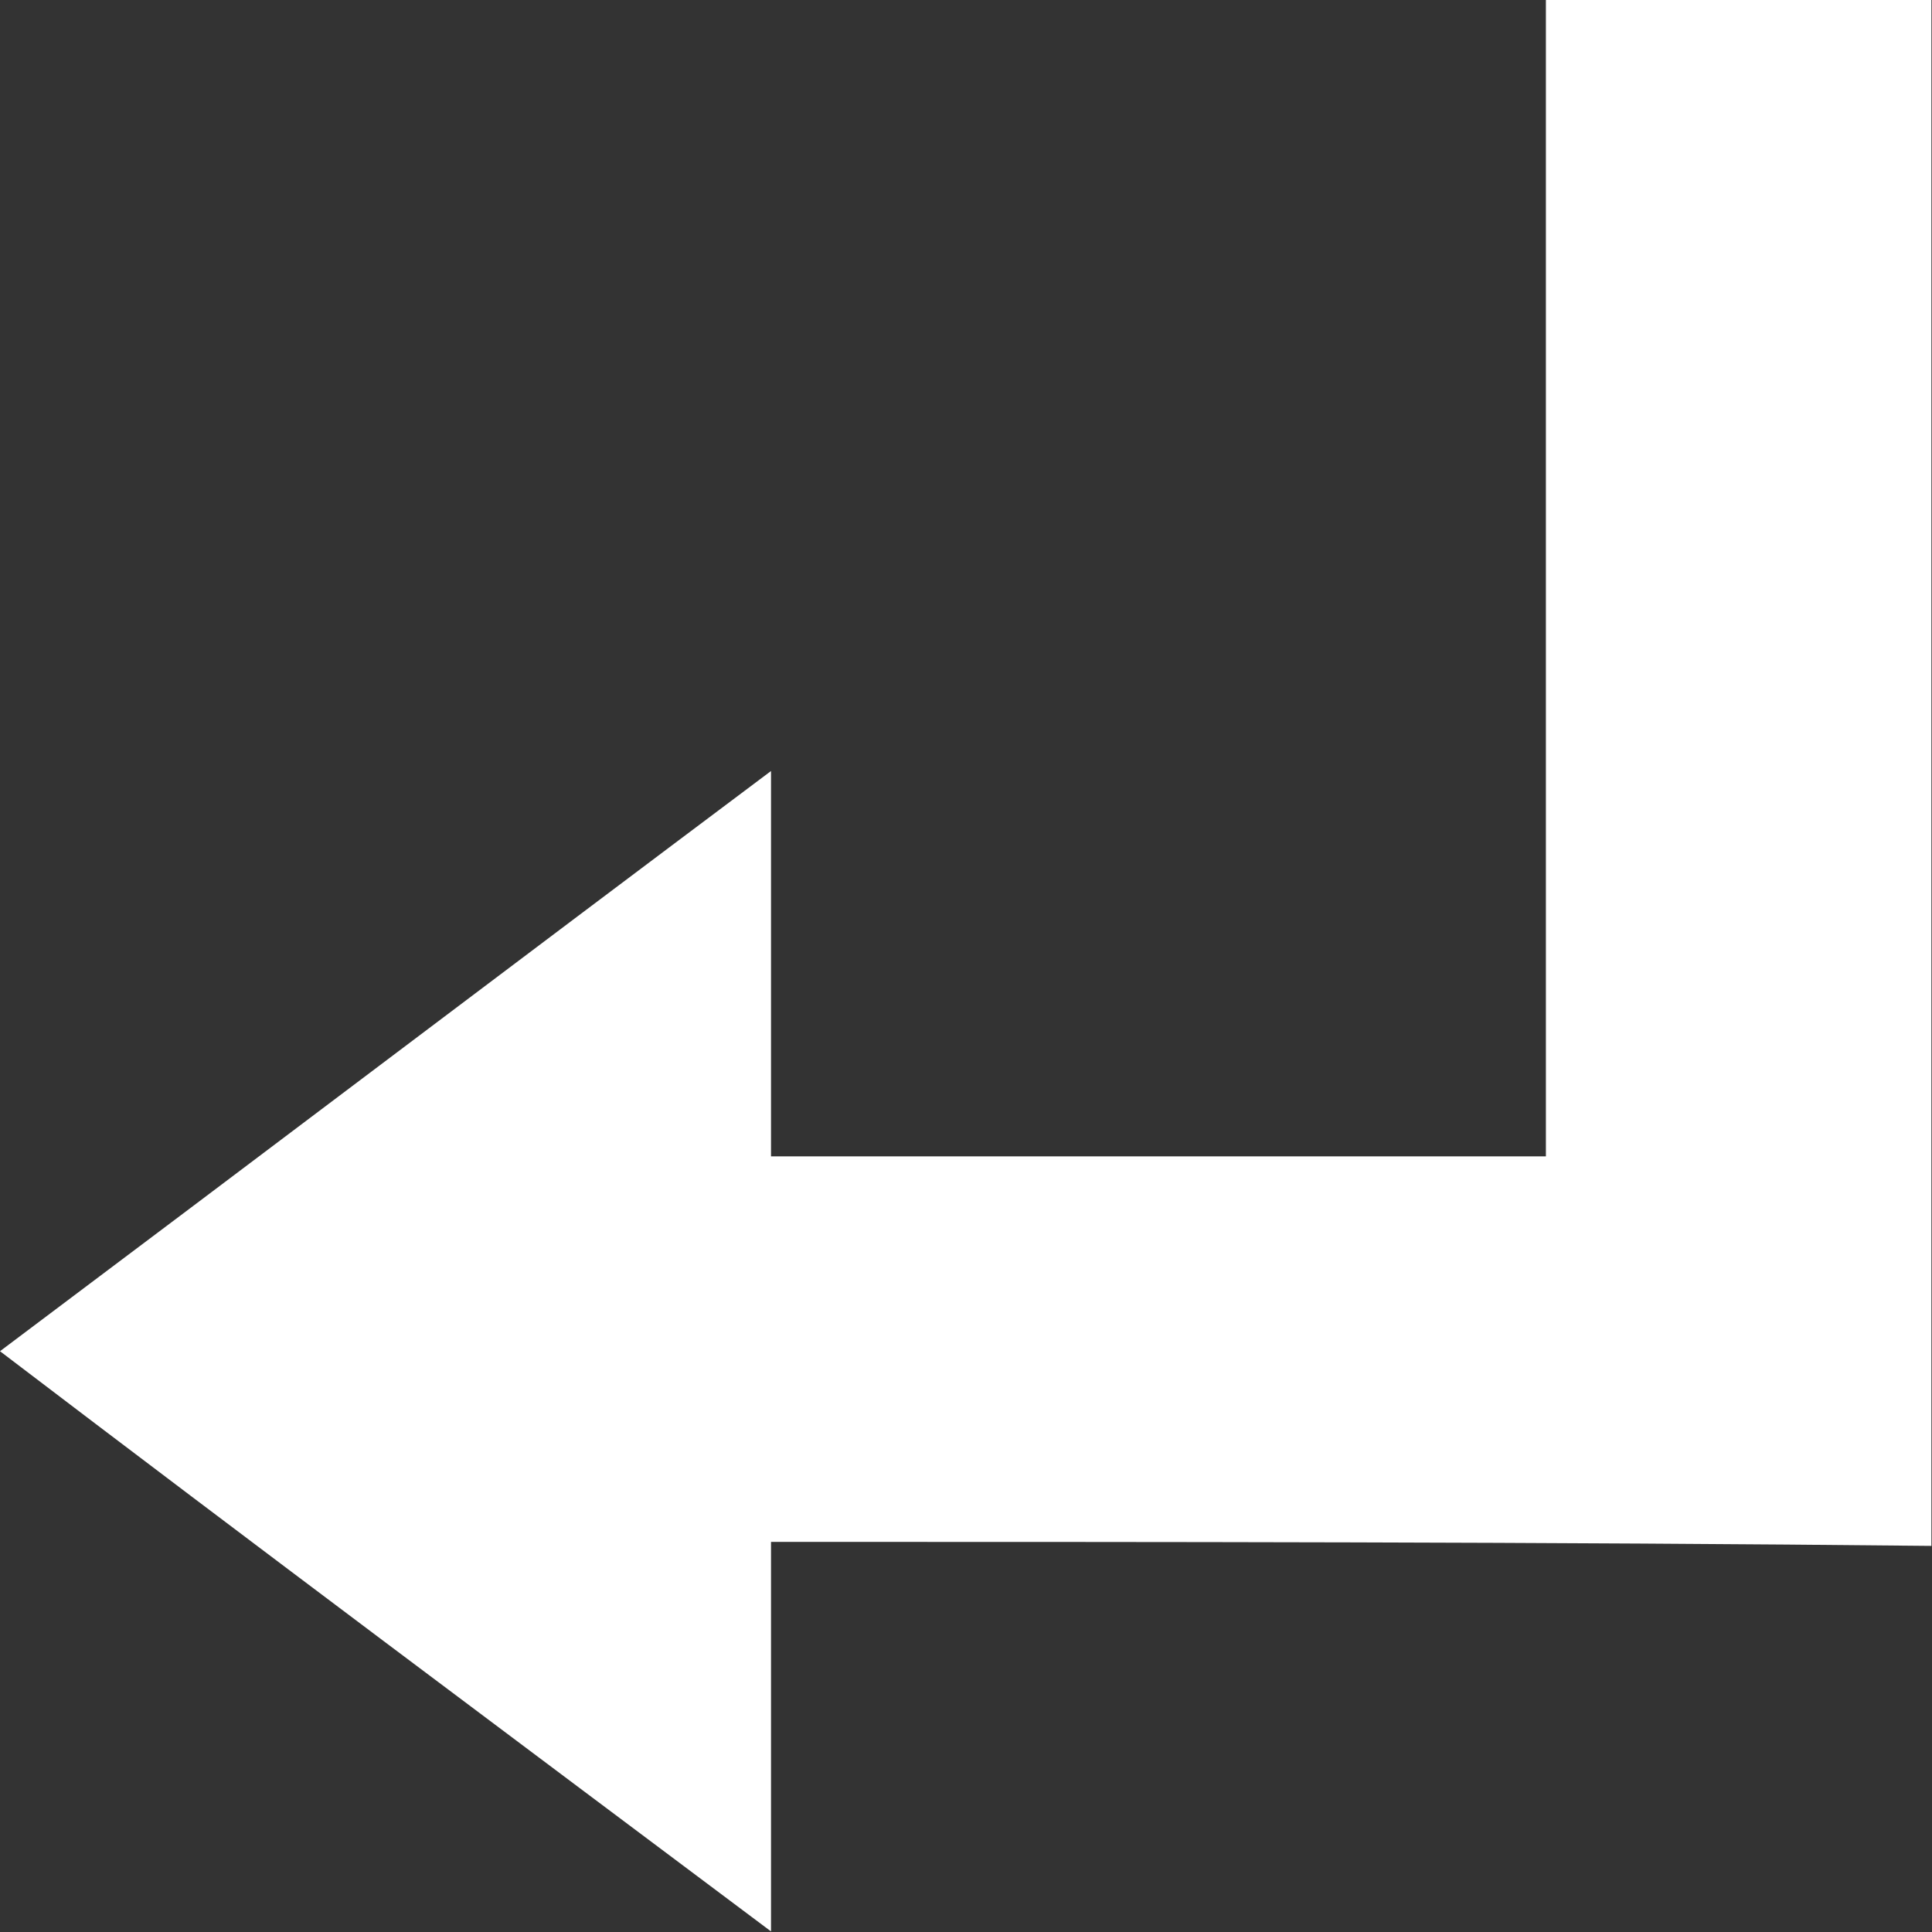 <svg width="13" height="13" viewBox="0 0 13 13" fill="none" xmlns="http://www.w3.org/2000/svg">
<rect x="0" y="0" width="13" height="13" fill="#333333" stroke="none"/>
<path d="M5.188 10.375C5.188 11.249 5.188 12.095 5.188 12.996C3.44 11.686 1.72 10.402 0 9.092C1.747 7.781 3.44 6.498 5.188 5.188C5.188 6.061 5.188 6.908 5.188 7.781C6.935 7.781 8.655 7.781 10.402 7.781C10.402 5.188 10.402 2.594 10.402 0C11.276 0 12.122 0 12.996 0C12.996 3.467 12.996 6.908 12.996 10.402C10.402 10.375 7.809 10.375 5.188 10.375Z" fill="white"/>
</svg>
